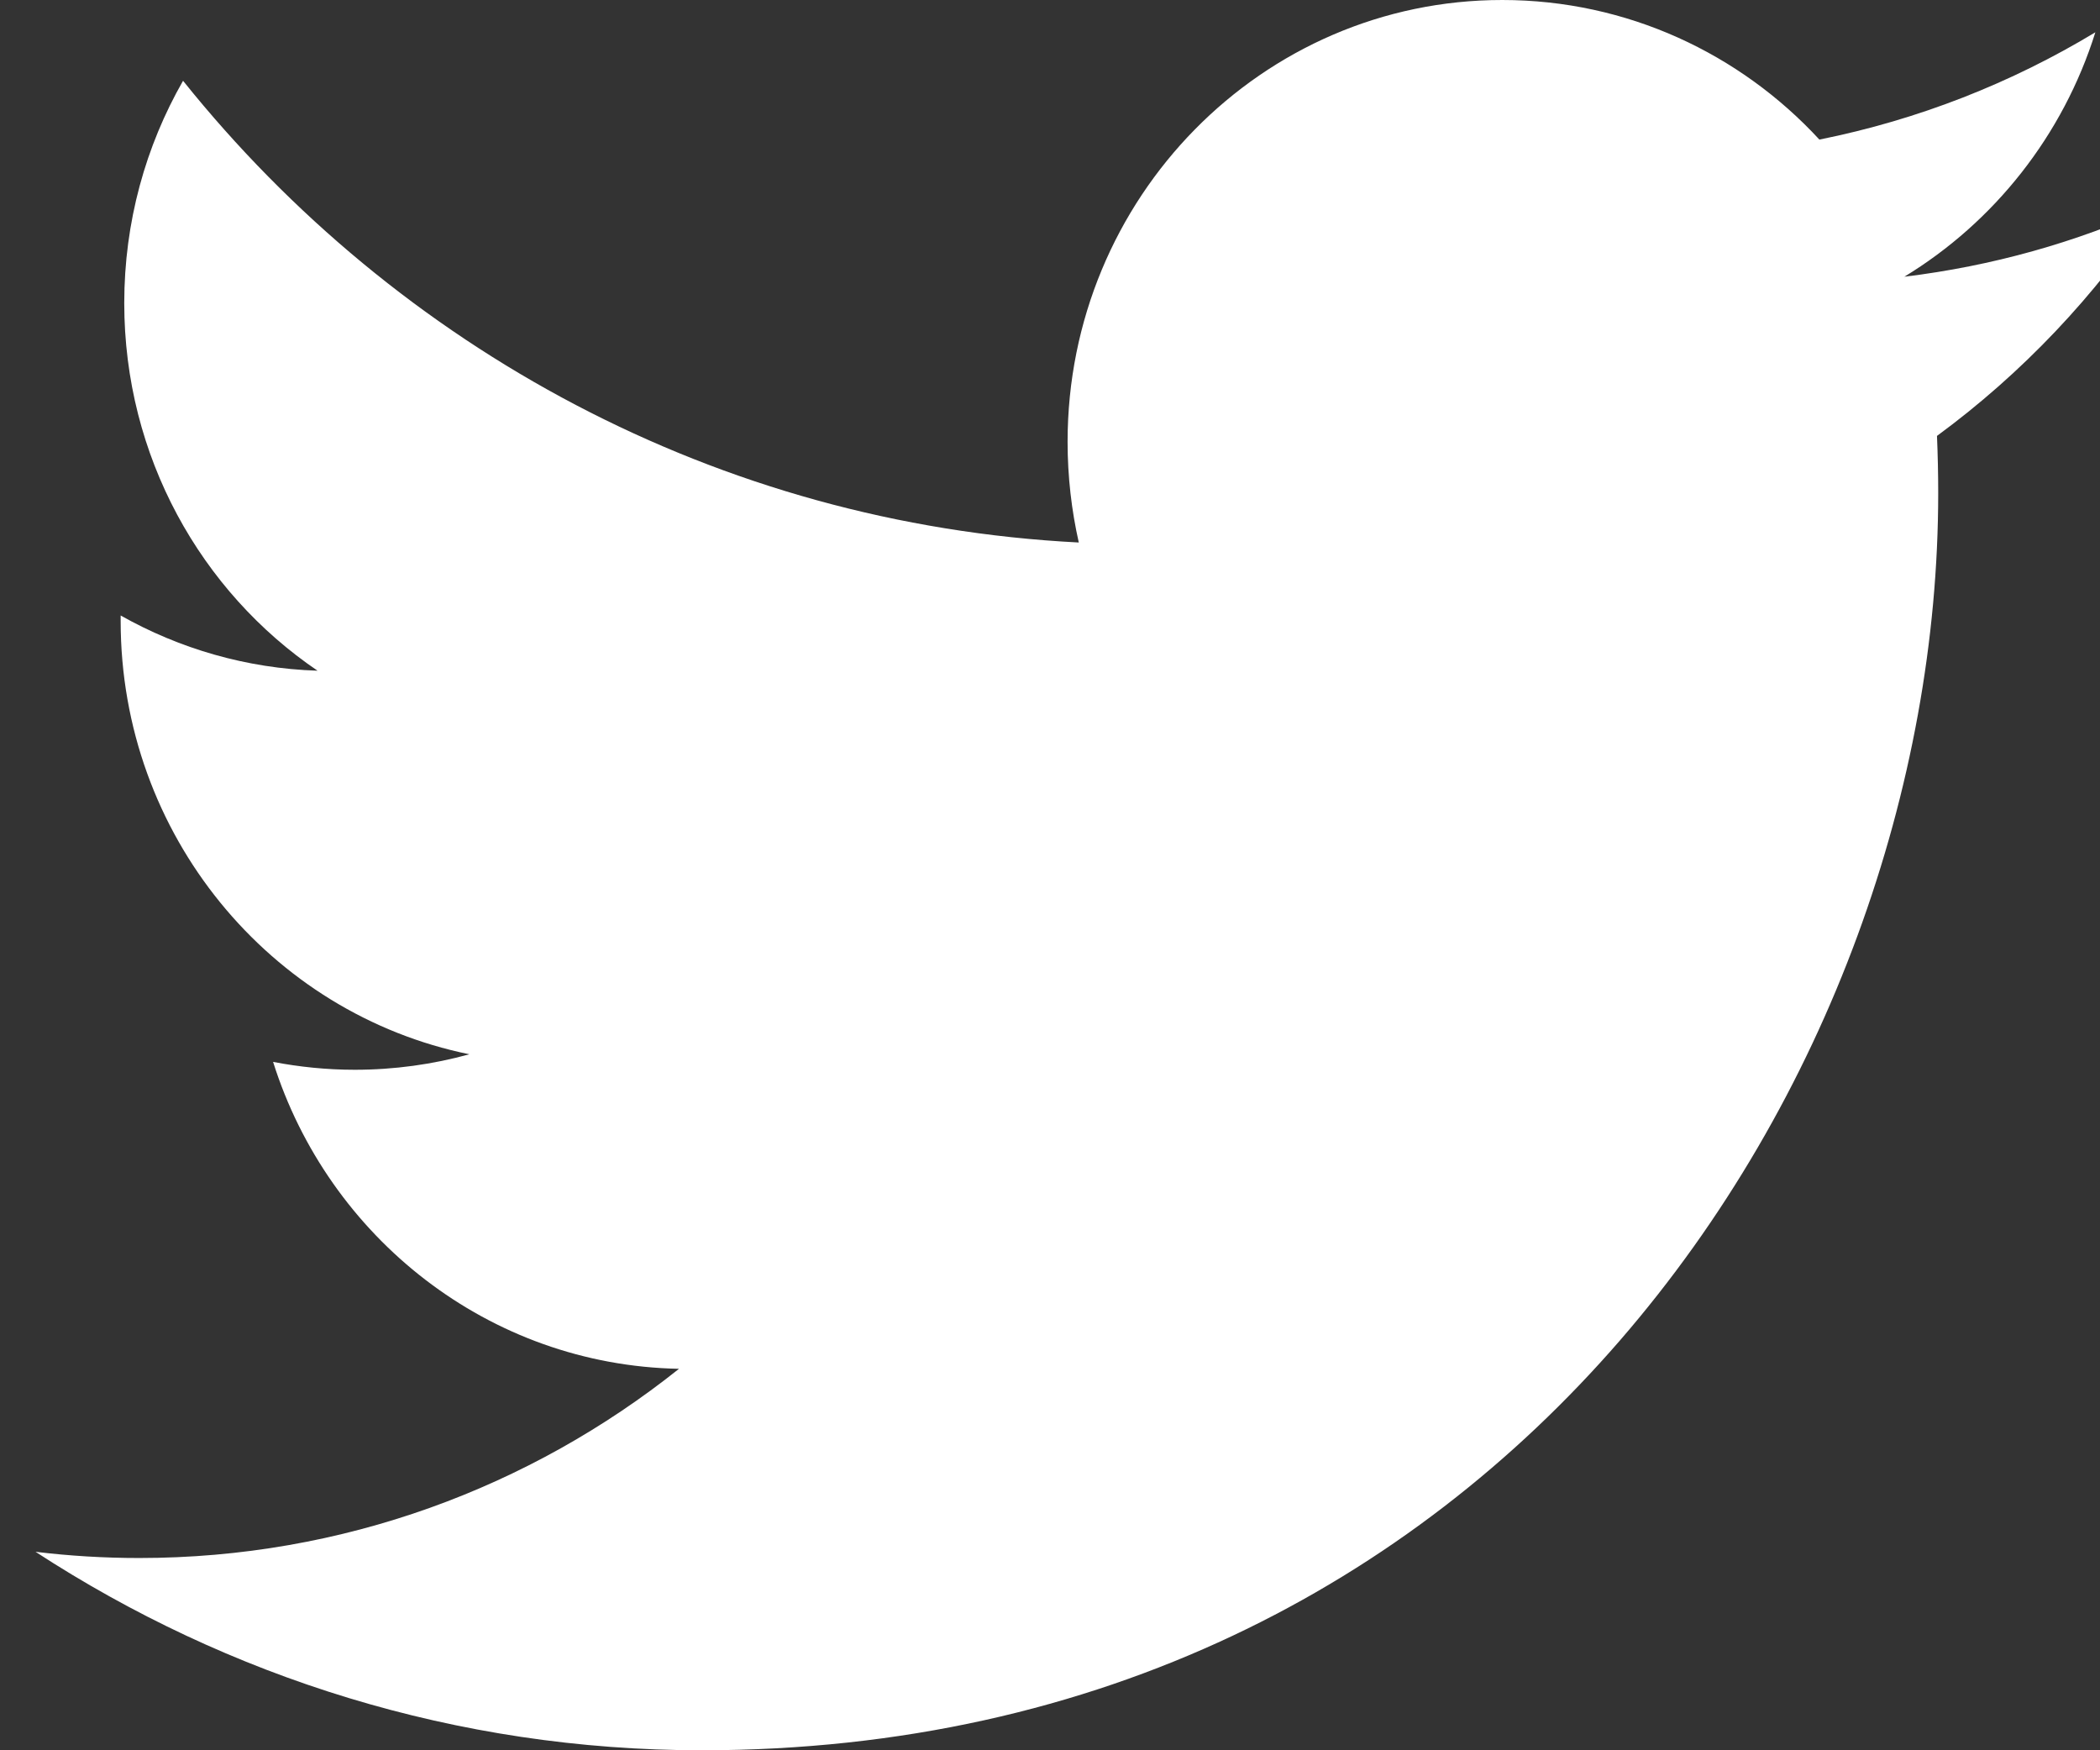 <svg width="24" height="20" viewBox="0 0 24 20" fill="none" xmlns="http://www.w3.org/2000/svg">
<rect x="0" y="0" width="24" height="20" fill="#333333" stroke="none"/>
<path d="M24.617 2.367C23.726 2.77 22.768 3.04 21.764 3.162C22.79 2.538 23.577 1.549 23.947 0.369C22.988 0.948 21.925 1.368 20.793 1.595C19.887 0.613 18.596 0 17.168 0C14.425 0 12.201 2.261 12.201 5.049C12.201 5.445 12.246 5.831 12.329 6.199C8.202 5.989 4.542 3.978 2.092 0.923C1.665 1.669 1.42 2.536 1.42 3.463C1.42 5.214 2.296 6.759 3.629 7.664C2.815 7.638 2.049 7.411 1.379 7.033C1.379 7.055 1.379 7.075 1.379 7.096C1.379 9.543 3.091 11.584 5.364 12.047C4.947 12.162 4.508 12.224 4.054 12.224C3.735 12.224 3.423 12.192 3.121 12.134C3.753 14.14 5.587 15.6 7.76 15.641C6.061 16.996 3.919 17.803 1.592 17.803C1.191 17.803 0.795 17.779 0.406 17.732C2.605 19.164 5.215 20 8.02 20C17.157 20 22.151 12.306 22.151 5.634C22.151 5.415 22.146 5.198 22.137 4.981C23.108 4.268 23.951 3.379 24.617 2.367Z" fill="white"/>
</svg>
